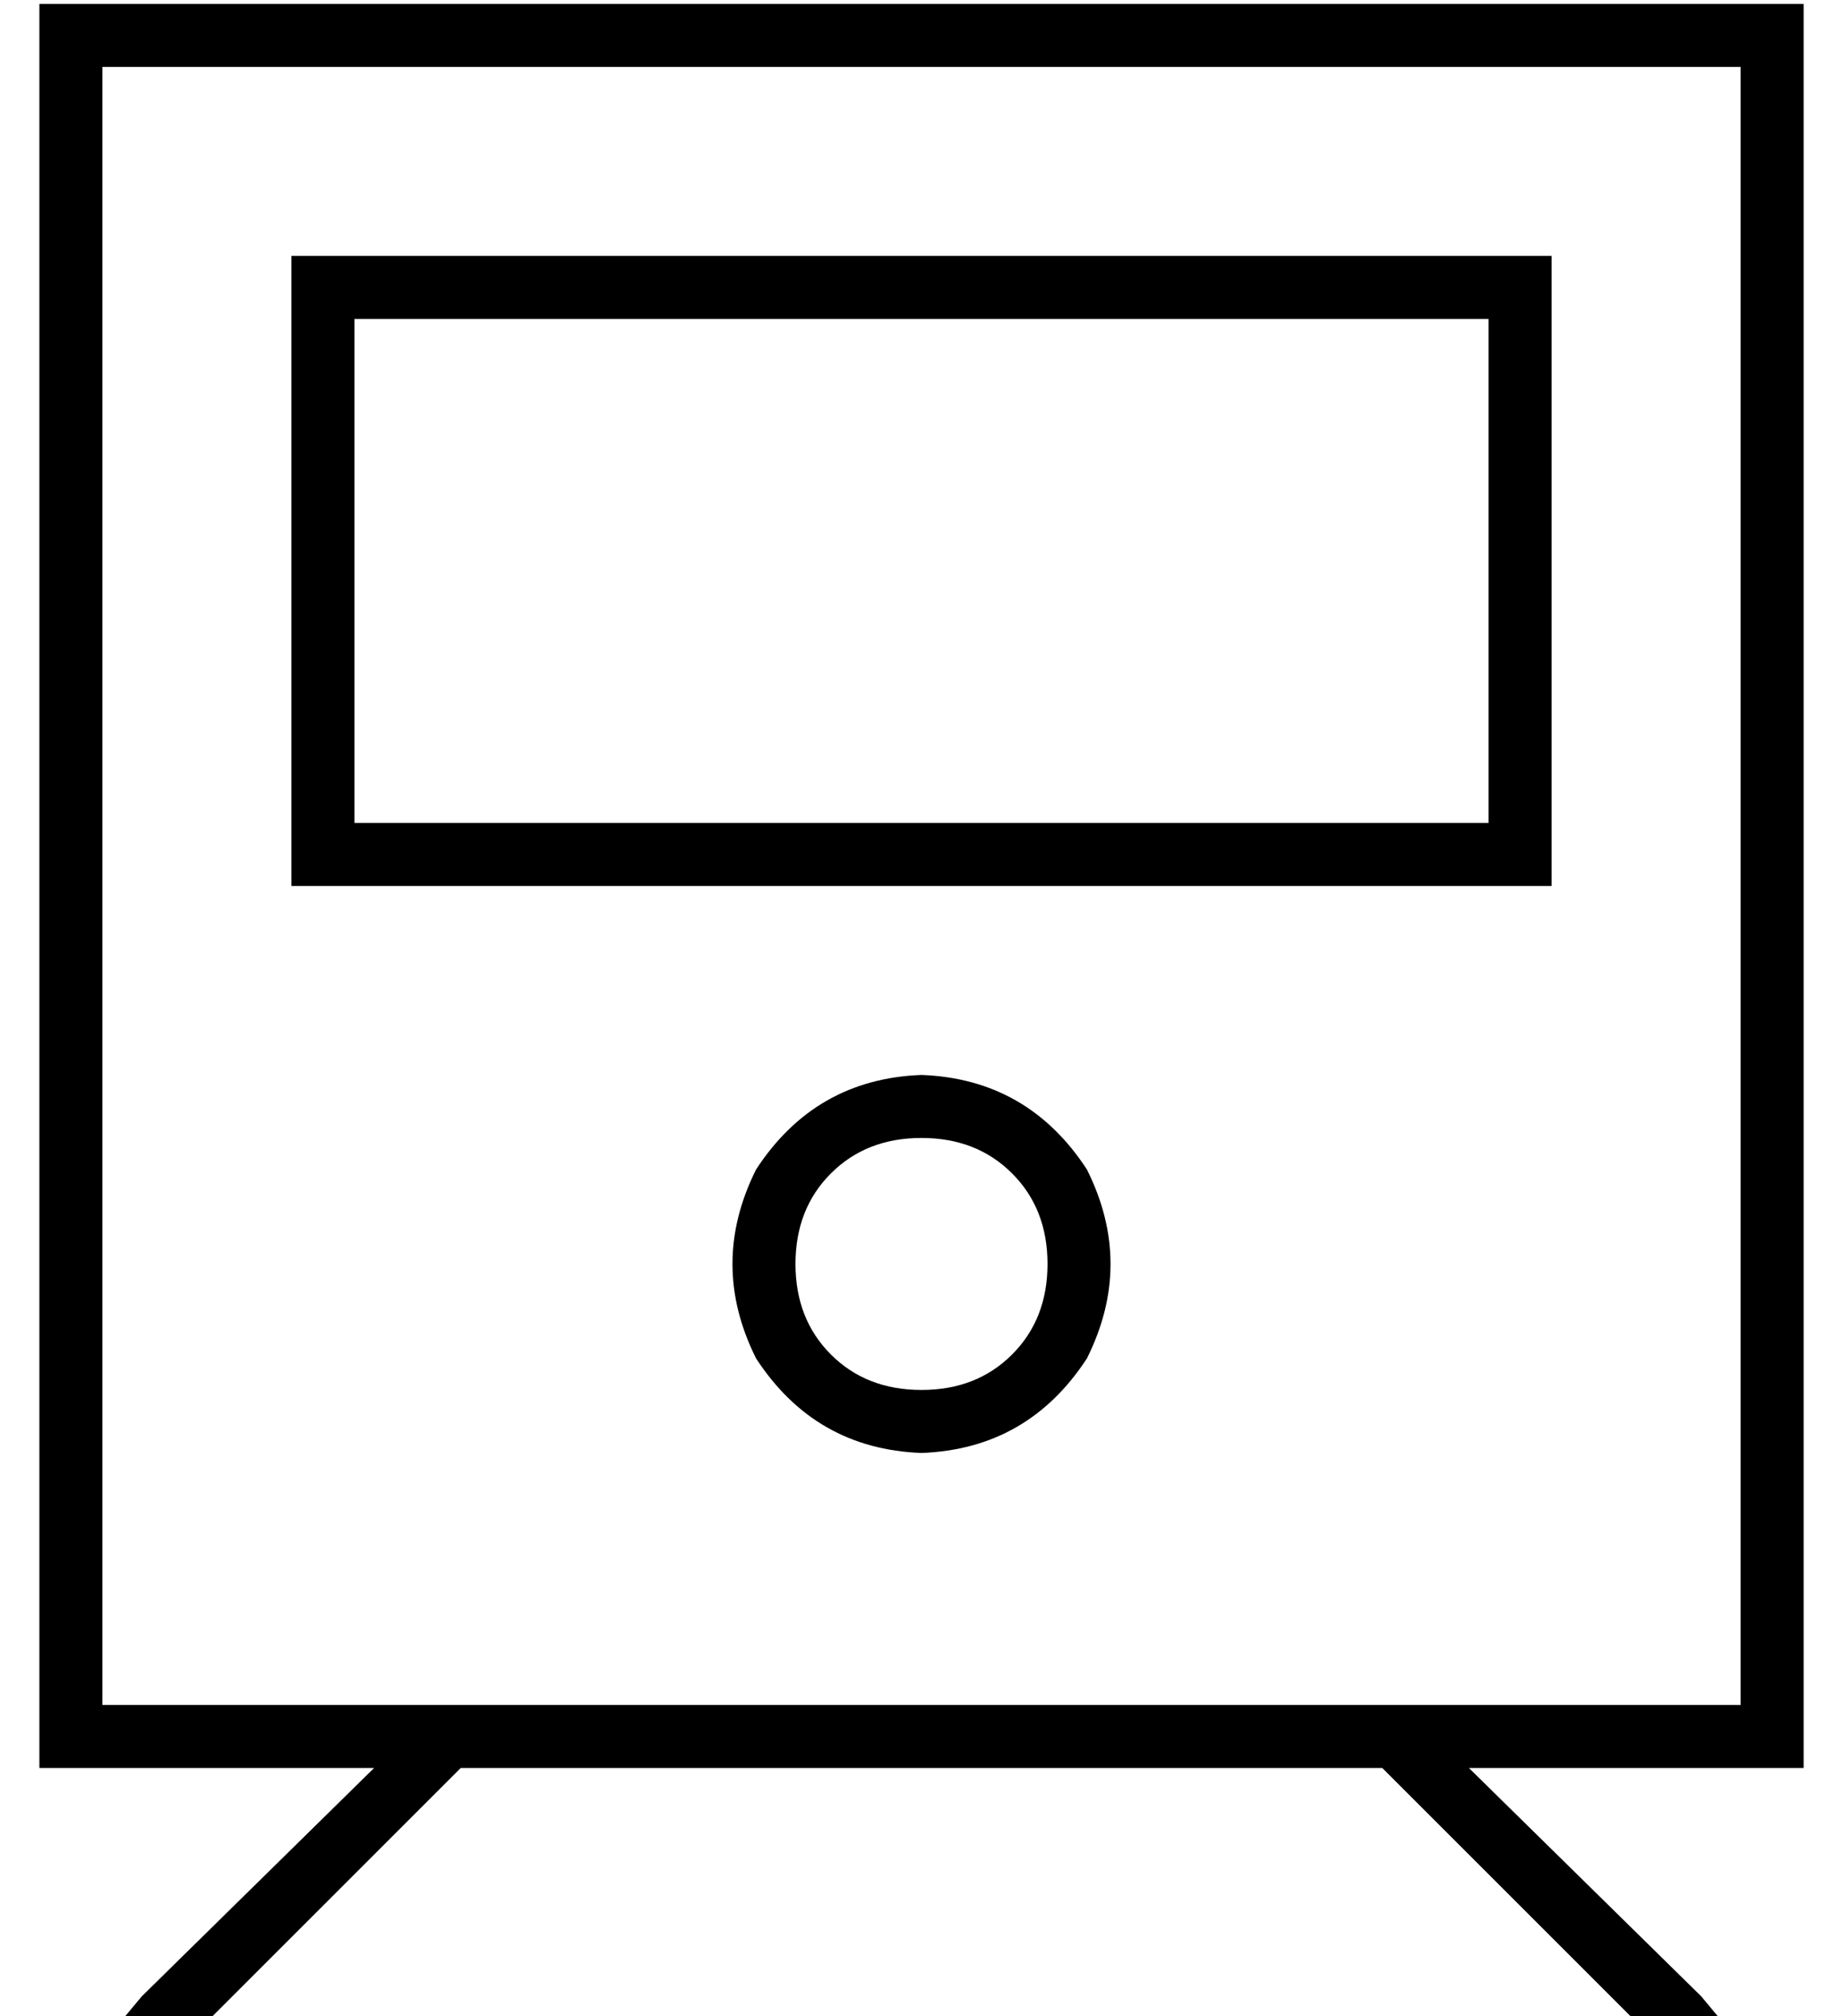 <?xml version="1.0" standalone="no"?>
<!DOCTYPE svg PUBLIC "-//W3C//DTD SVG 1.1//EN" "http://www.w3.org/Graphics/SVG/1.1/DTD/svg11.dtd" >
<svg xmlns="http://www.w3.org/2000/svg" xmlns:xlink="http://www.w3.org/1999/xlink" version="1.1" viewBox="-10 -40 468 512">
   <path fill="currentColor"
d="M16 -23v416v-416v416h416v0v-416v0h-416v0zM0 -39h16h-16h448v16v0v416v0v16v0h-16h-69l59 58v0l5 6v0h-22v0l-64 -64v0h-234v0l-64 64v0h-22v0l5 -6v0l59 -58v0h-69h-16v-16v0v-416v0v-16v0zM224 233q27 1 42 24q12 24 0 48q-15 23 -42 24q-27 -1 -42 -24q-12 -24 0 -48
q15 -23 42 -24v0zM256 281q0 -14 -9 -23v0v0q-9 -9 -23 -9t-23 9t-9 23t9 23t23 9t23 -9t9 -23v0zM368 41h-288h288h-288v128v0h288v0v-128v0zM80 25h288h-288h304v16v0v128v0v16v0h-16h-304v-16v0v-128v0v-16v0h16v0z" />
</svg>

